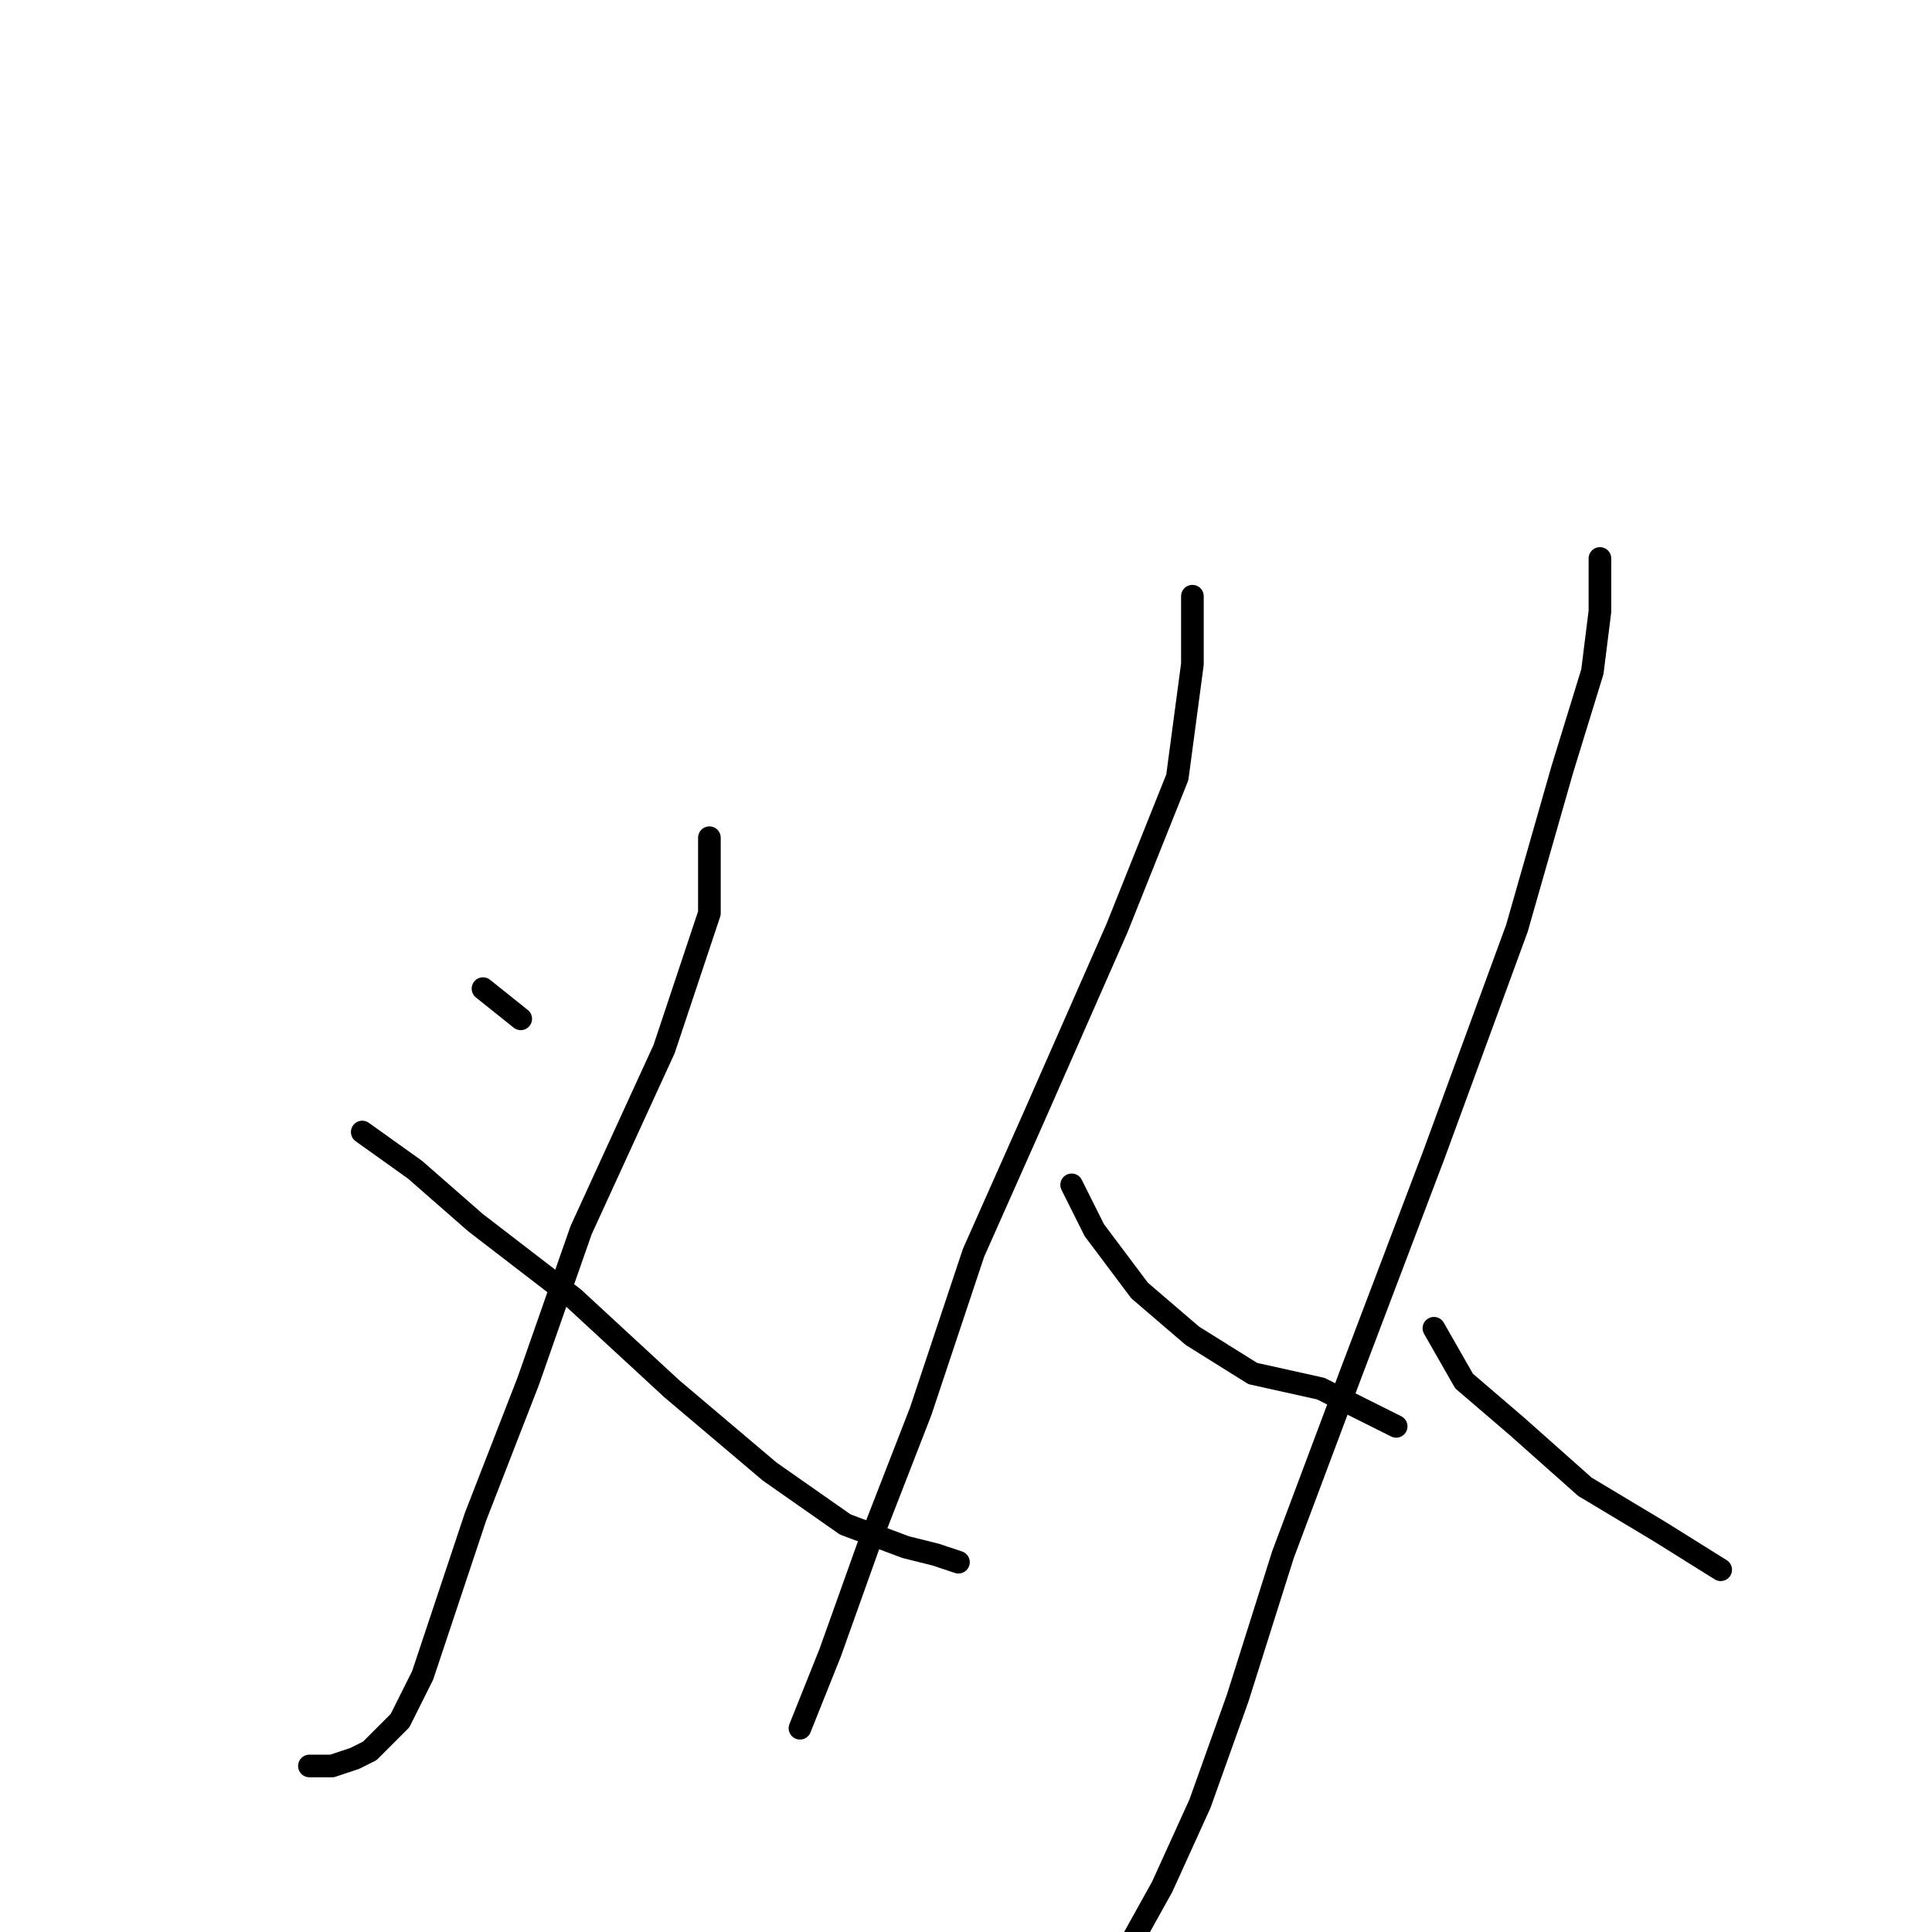 <?xml version="1.0" standalone="no"?>
    <svg width="256" height="256" xmlns="http://www.w3.org/2000/svg" version="1.1">
    <polyline stroke="black" stroke-width="3" stroke-linecap="round" fill="transparent" stroke-linejoin="round" points="94 111 94 121 88 139 77 163 70 183 63 201 59 213 56 222 53 228 49 232 47 233 44 234 41 234 41 234 " />
        <polyline stroke="black" stroke-width="3" stroke-linecap="round" fill="transparent" stroke-linejoin="round" points="48 150 55 155 63 162 76 172 89 184 102 195 112 202 120 205 124 206 127 207 127 207 " />
        <polyline stroke="black" stroke-width="3" stroke-linecap="round" fill="transparent" stroke-linejoin="round" points="64 131 69 135 69 135 " />
        <polyline stroke="black" stroke-width="3" stroke-linecap="round" fill="transparent" stroke-linejoin="round" points="158 79 158 88 156 103 148 123 137 148 129 166 122 187 115 205 110 219 106 229 106 229 " />
        <polyline stroke="black" stroke-width="3" stroke-linecap="round" fill="transparent" stroke-linejoin="round" points="142 157 145 163 151 171 158 177 166 182 175 184 181 187 185 189 185 189 " />
        <polyline stroke="black" stroke-width="3" stroke-linecap="round" fill="transparent" stroke-linejoin="round" points="212 74 212 81 211 89 207 102 201 123 190 153 179 182 170 206 164 225 159 239 154 250 149 259 143 266 143 266 " />
        <polyline stroke="black" stroke-width="3" stroke-linecap="round" fill="transparent" stroke-linejoin="round" points="190 176 194 183 201 189 210 197 220 203 228 208 228 208 " />
        </svg>